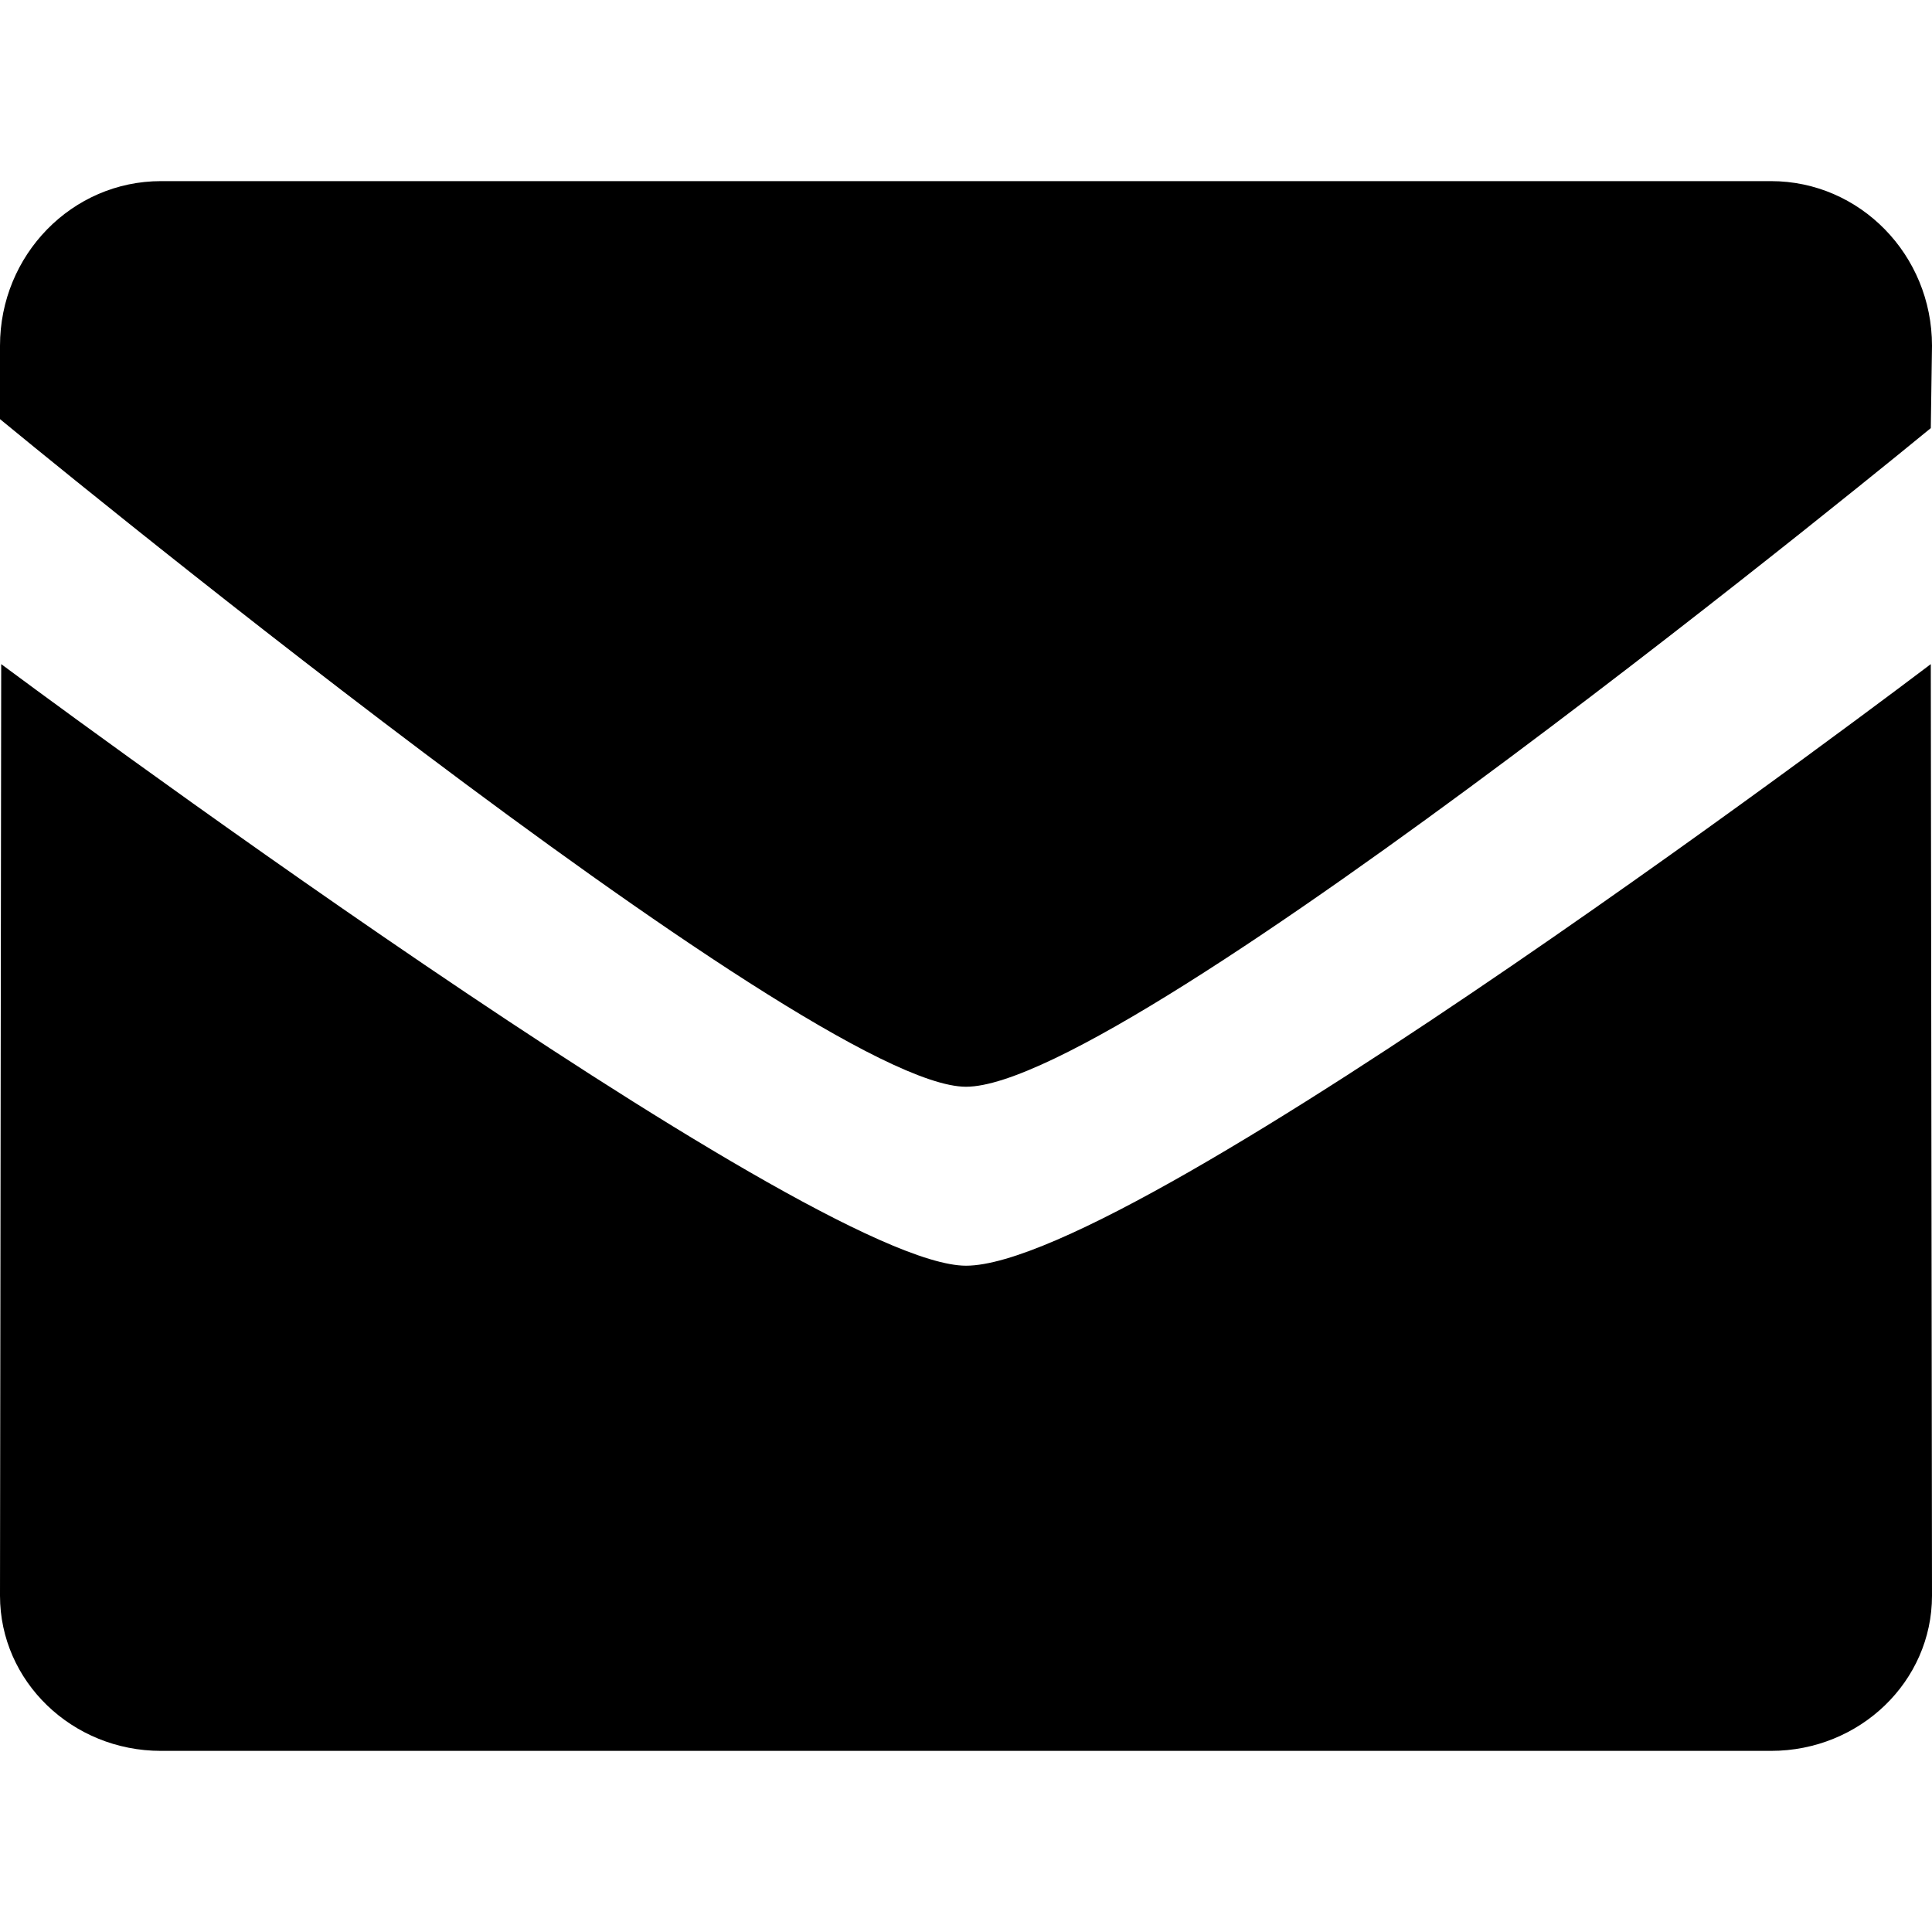 <svg width="32" height="32" viewBox="0 0 32 32" xmlns="http://www.w3.org/2000/svg"><path d="M16 18C13.4 18 0 6.942 0 6.942V5.727C0 4.222 1.193 3 2.666 3h26.667C30.807 3 32 4.222 32 5.727l-.02 1.364S18.724 18 16 18zm0 2.964c2.85 0 15.98-9.964 15.98-9.964L32 26.43c0 1.418-1.193 2.57-2.667 2.57H2.666C1.194 29 0 27.848 0 26.43L.02 11S13.4 20.964 16 20.964z" fill-rule="evenodd"/></svg>